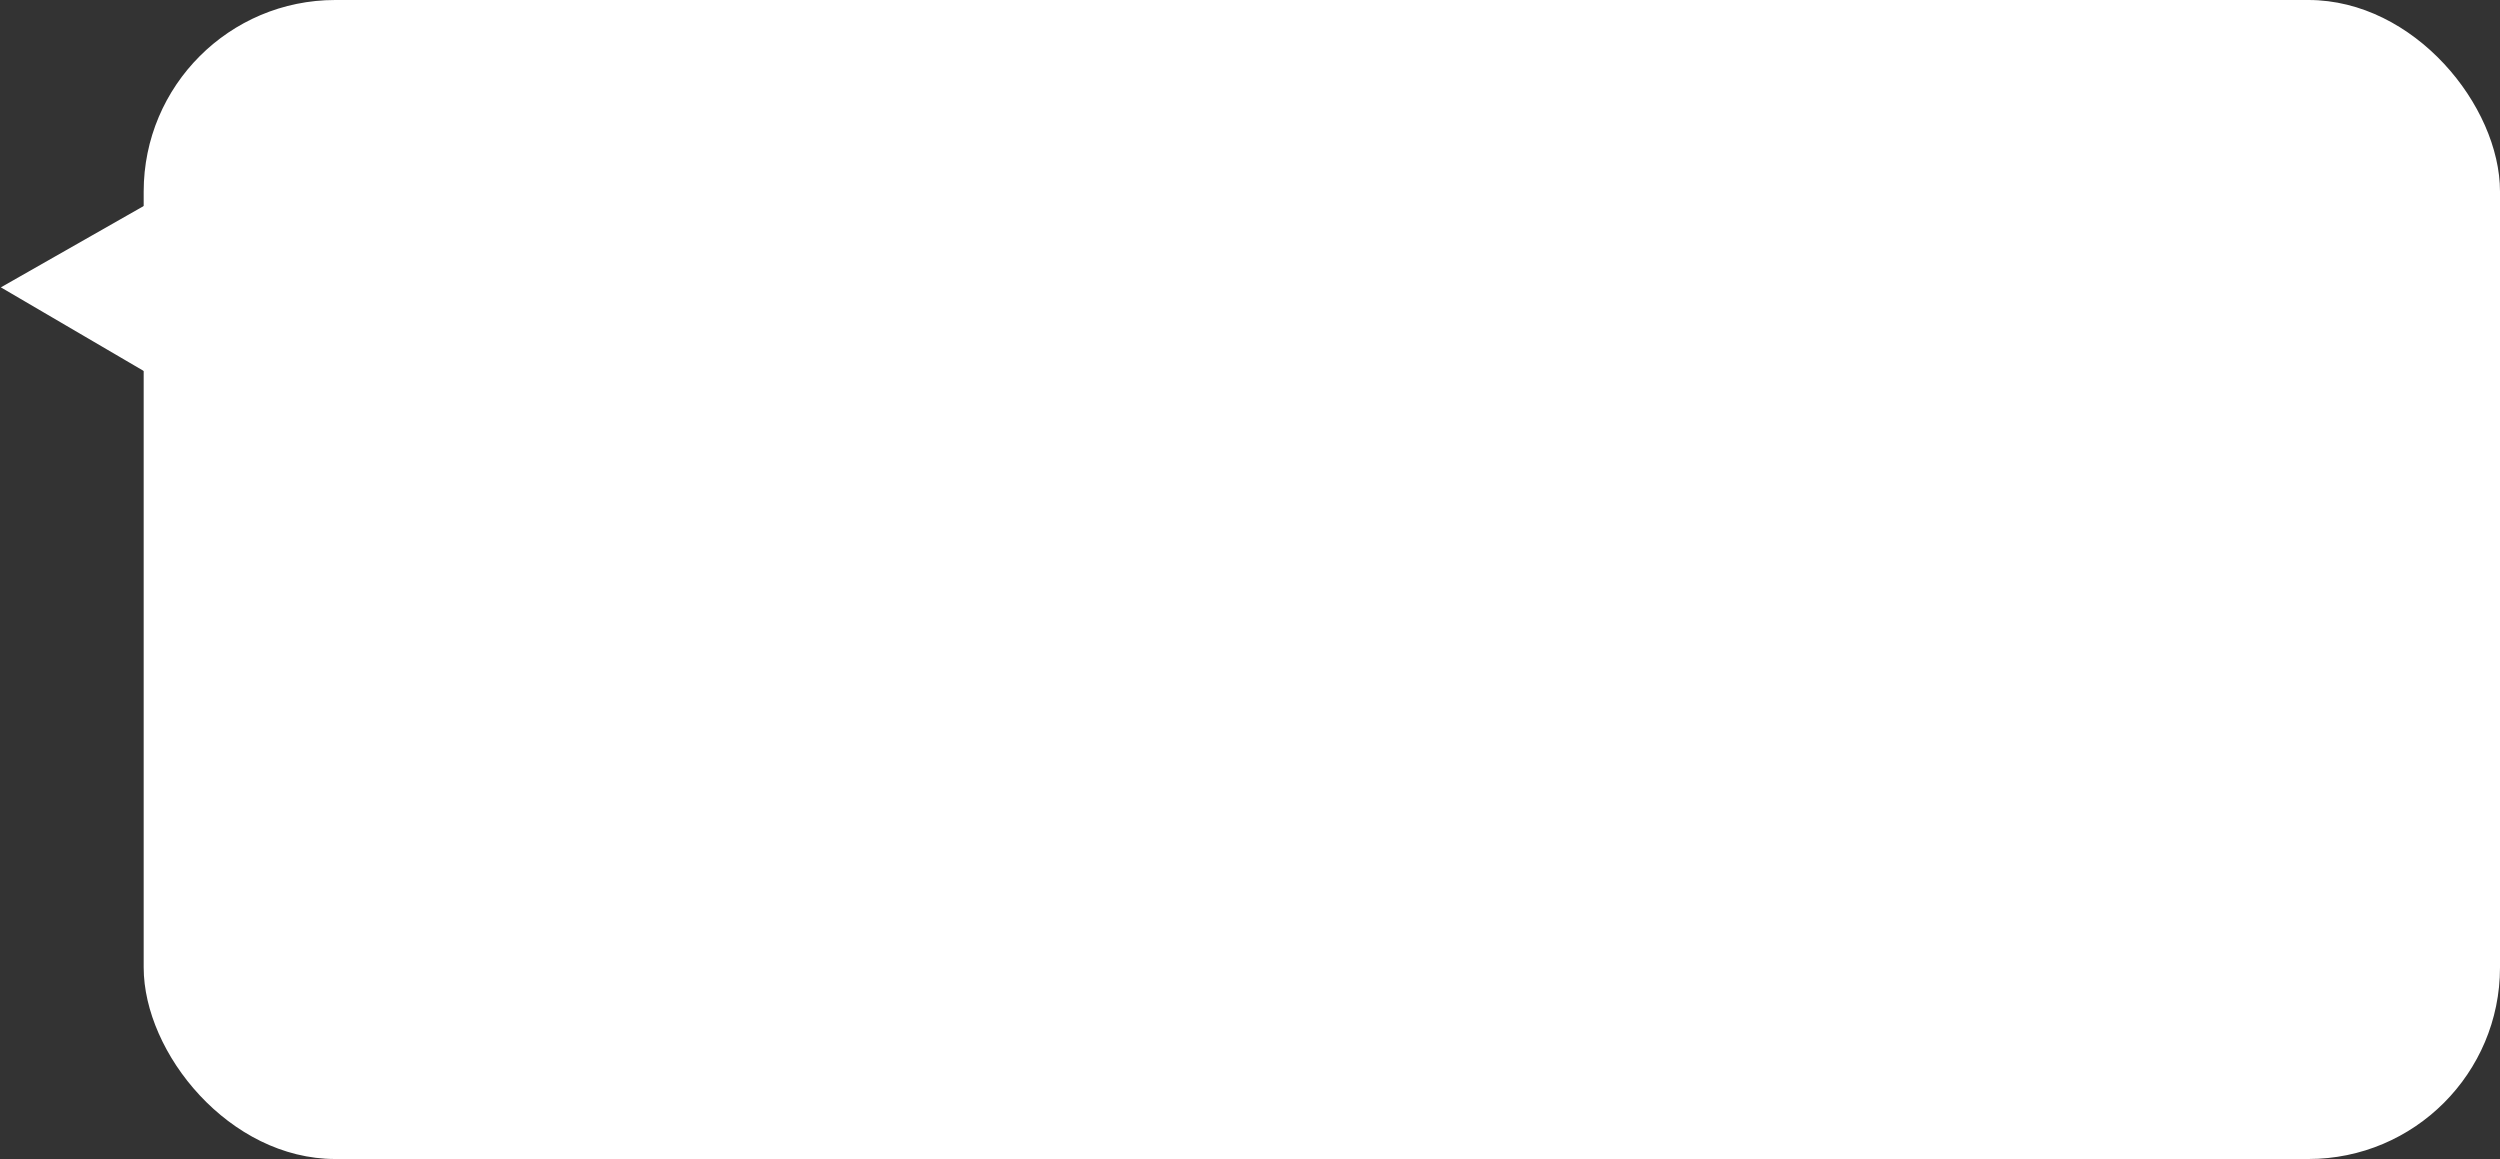 <svg width="261" height="121" viewBox="0 0 261 121" fill="none" xmlns="http://www.w3.org/2000/svg">
<rect x="0" y="0" width="261" height="121" fill="#333333" stroke="none"/>
<rect x="15" width="246" height="121" rx="20" fill="white"/>
<path d="M0.09 30L22.667 17.144L22.512 43.124L0.09 30Z" fill="white"/>
</svg>

